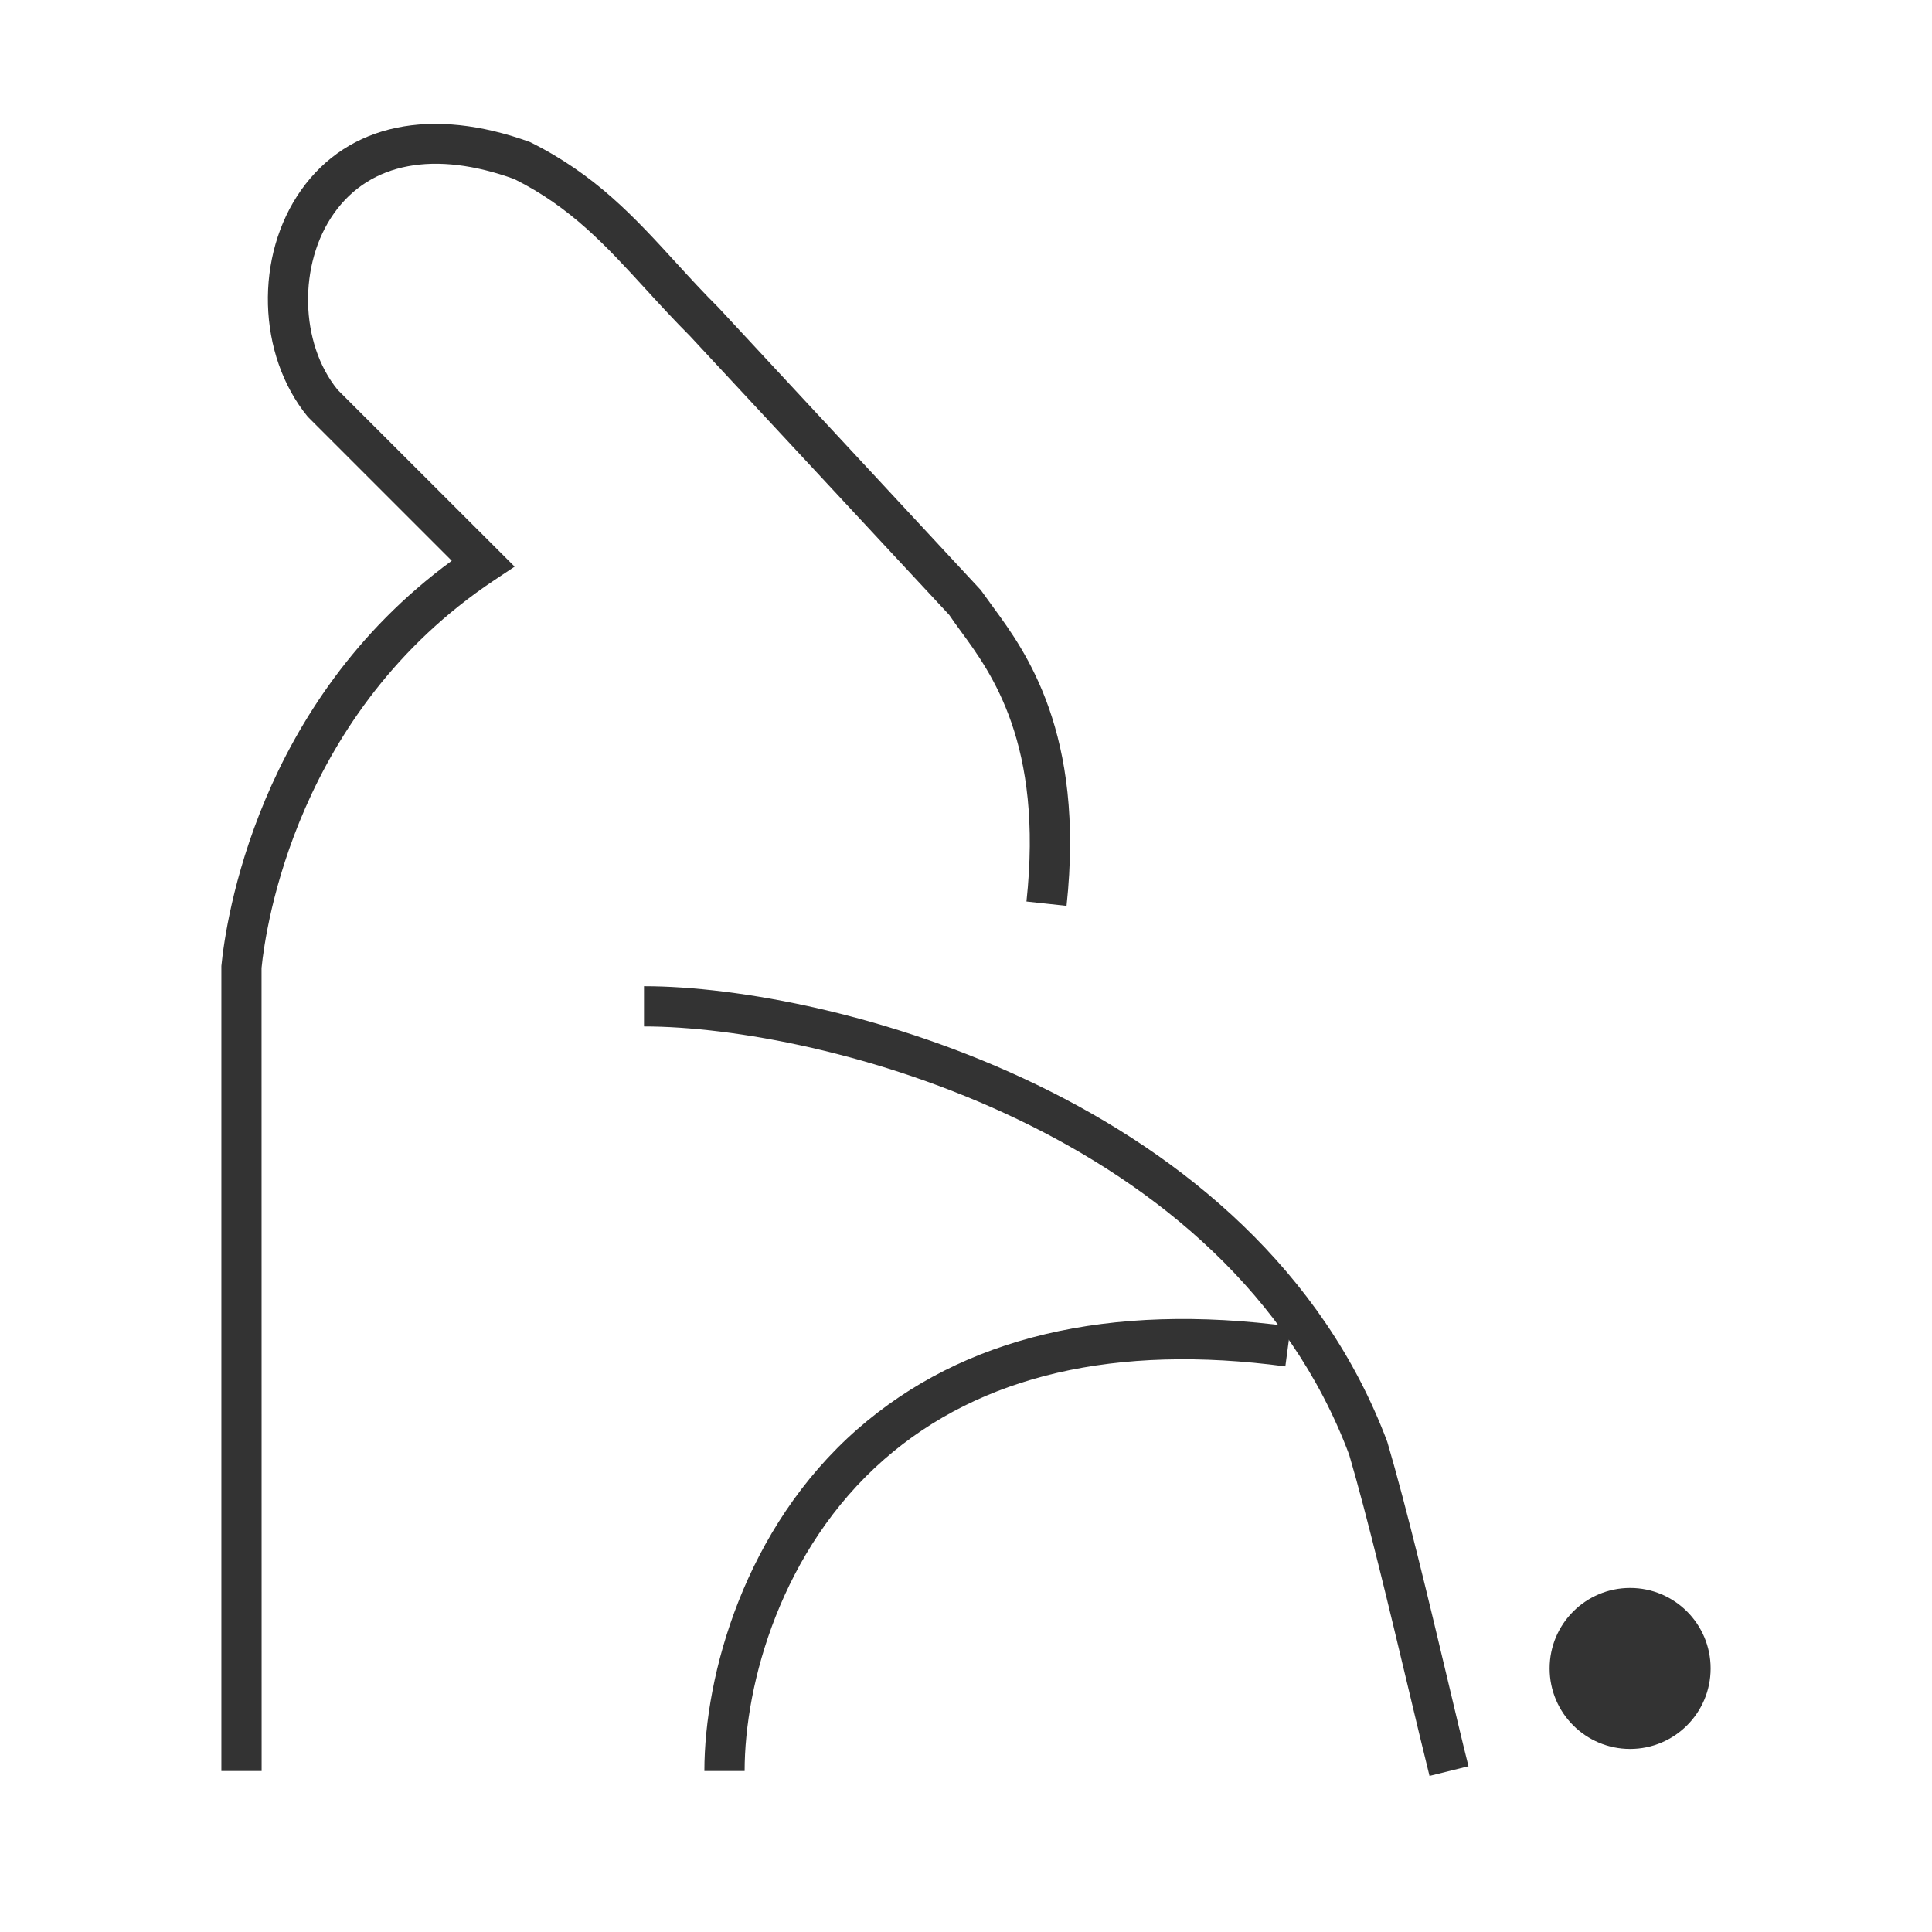 <?xml version="1.0" encoding="iso-8859-1"?>
<svg version="1.1" id="&#x56FE;&#x5C42;_1" xmlns="http://www.w3.org/2000/svg" xmlns:xlink="http://www.w3.org/1999/xlink" x="0px"
	 y="0px" viewBox="0 0 24 24" style="enable-background:new 0 0 24 24;" xml:space="preserve">
<path style="fill:#333333;" d="M3.25,22h-0.5V12c0.055-0.562,0.443-3.264,2.862-5.034L3.823,5.177
	c-0.632-0.773-0.66-2.003-0.08-2.819c0.584-0.821,1.62-1.037,2.842-0.593C7.398,2.169,7.883,2.7,8.396,3.261
	c0.169,0.185,0.342,0.374,0.531,0.562l3.257,3.507c0.062,0.086,0.105,0.146,0.154,0.213c0.399,0.545,1.143,1.56,0.911,3.71
	l-0.498-0.054c0.211-1.958-0.433-2.836-0.817-3.36c-0.054-0.074-0.102-0.14-0.142-0.2L8.567,4.17
	c-0.188-0.188-0.366-0.382-0.54-0.572C7.525,3.049,7.091,2.575,6.388,2.224C5.403,1.868,4.601,2.015,4.151,2.647
	C3.702,3.278,3.722,4.263,4.194,4.842l2.199,2.197L6.139,7.208c-2.455,1.637-2.838,4.3-2.89,4.817L3.25,22z"/>
<path style="fill:#333333;" d="M17.758,22.061c-0.076-0.304-0.167-0.687-0.267-1.105c-0.224-0.937-0.501-2.103-0.731-2.885
	c-1.506-4.016-6.553-5.32-8.76-5.32v-0.5c2.32,0,7.63,1.384,9.234,5.662c0.239,0.812,0.519,1.985,0.743,2.928
	c0.099,0.416,0.189,0.798,0.265,1.1L17.758,22.061z"/>
<path style="fill:#333333;" d="M9.25,22h-0.5c0-1.19,0.498-3.018,1.902-4.247c1.311-1.146,3.122-1.576,5.381-1.275l-0.066,0.496
	c-2.106-0.281-3.787,0.108-4.985,1.156C9.704,19.248,9.25,20.914,9.25,22z"/>
<circle style="fill:#333333;" cx="20.25" cy="20.726" r="1"/>
</svg>






